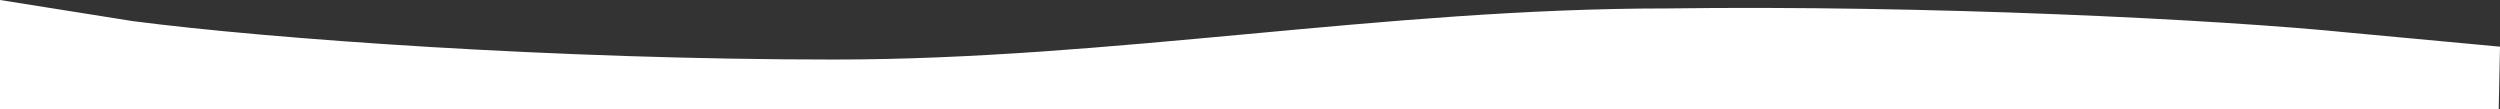 <svg width="1923" height="84" viewBox="0 0 1923 84" fill="none" xmlns="http://www.w3.org/2000/svg">
<rect x="0" y="0" width="1923" height="84" fill="#333333" stroke="none"/>
<path d="M0 0L102.027 16.225C208.054 30.033 428.278 45.797 641.667 45.797C855.056 45.797 1064.28 6.49 1281.83 6.49C1482.39 3.797 1705.94 14.844 1807.97 25.2L1923 35.901L1922 84H1815.31C1708.61 84 1495.22 84 1281.83 84C1068.44 84 855.056 84 641.667 84C428.278 84 214.889 84 108.195 84H0L0 0Z" fill="white"/>
</svg>
